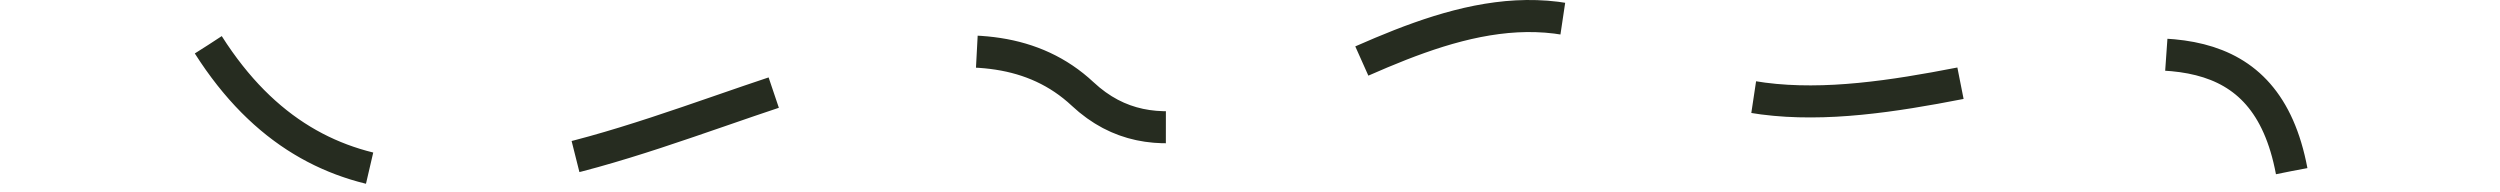 <svg width="130" height="10" viewBox="0 0 132 12" fill="none" xmlns="http://www.w3.org/2000/svg">
<path d="M1 2.799C14.93 24.714 43.369 -5.525 55.557 5.863C64.474 14.195 78.193 -5.848 91.252 3.586C104.311 13.02 127.8 -6.31 131 10.675" stroke="#262C20" stroke-width="2" stroke-linejoin="round" stroke-dasharray="13 13"/>
</svg>
